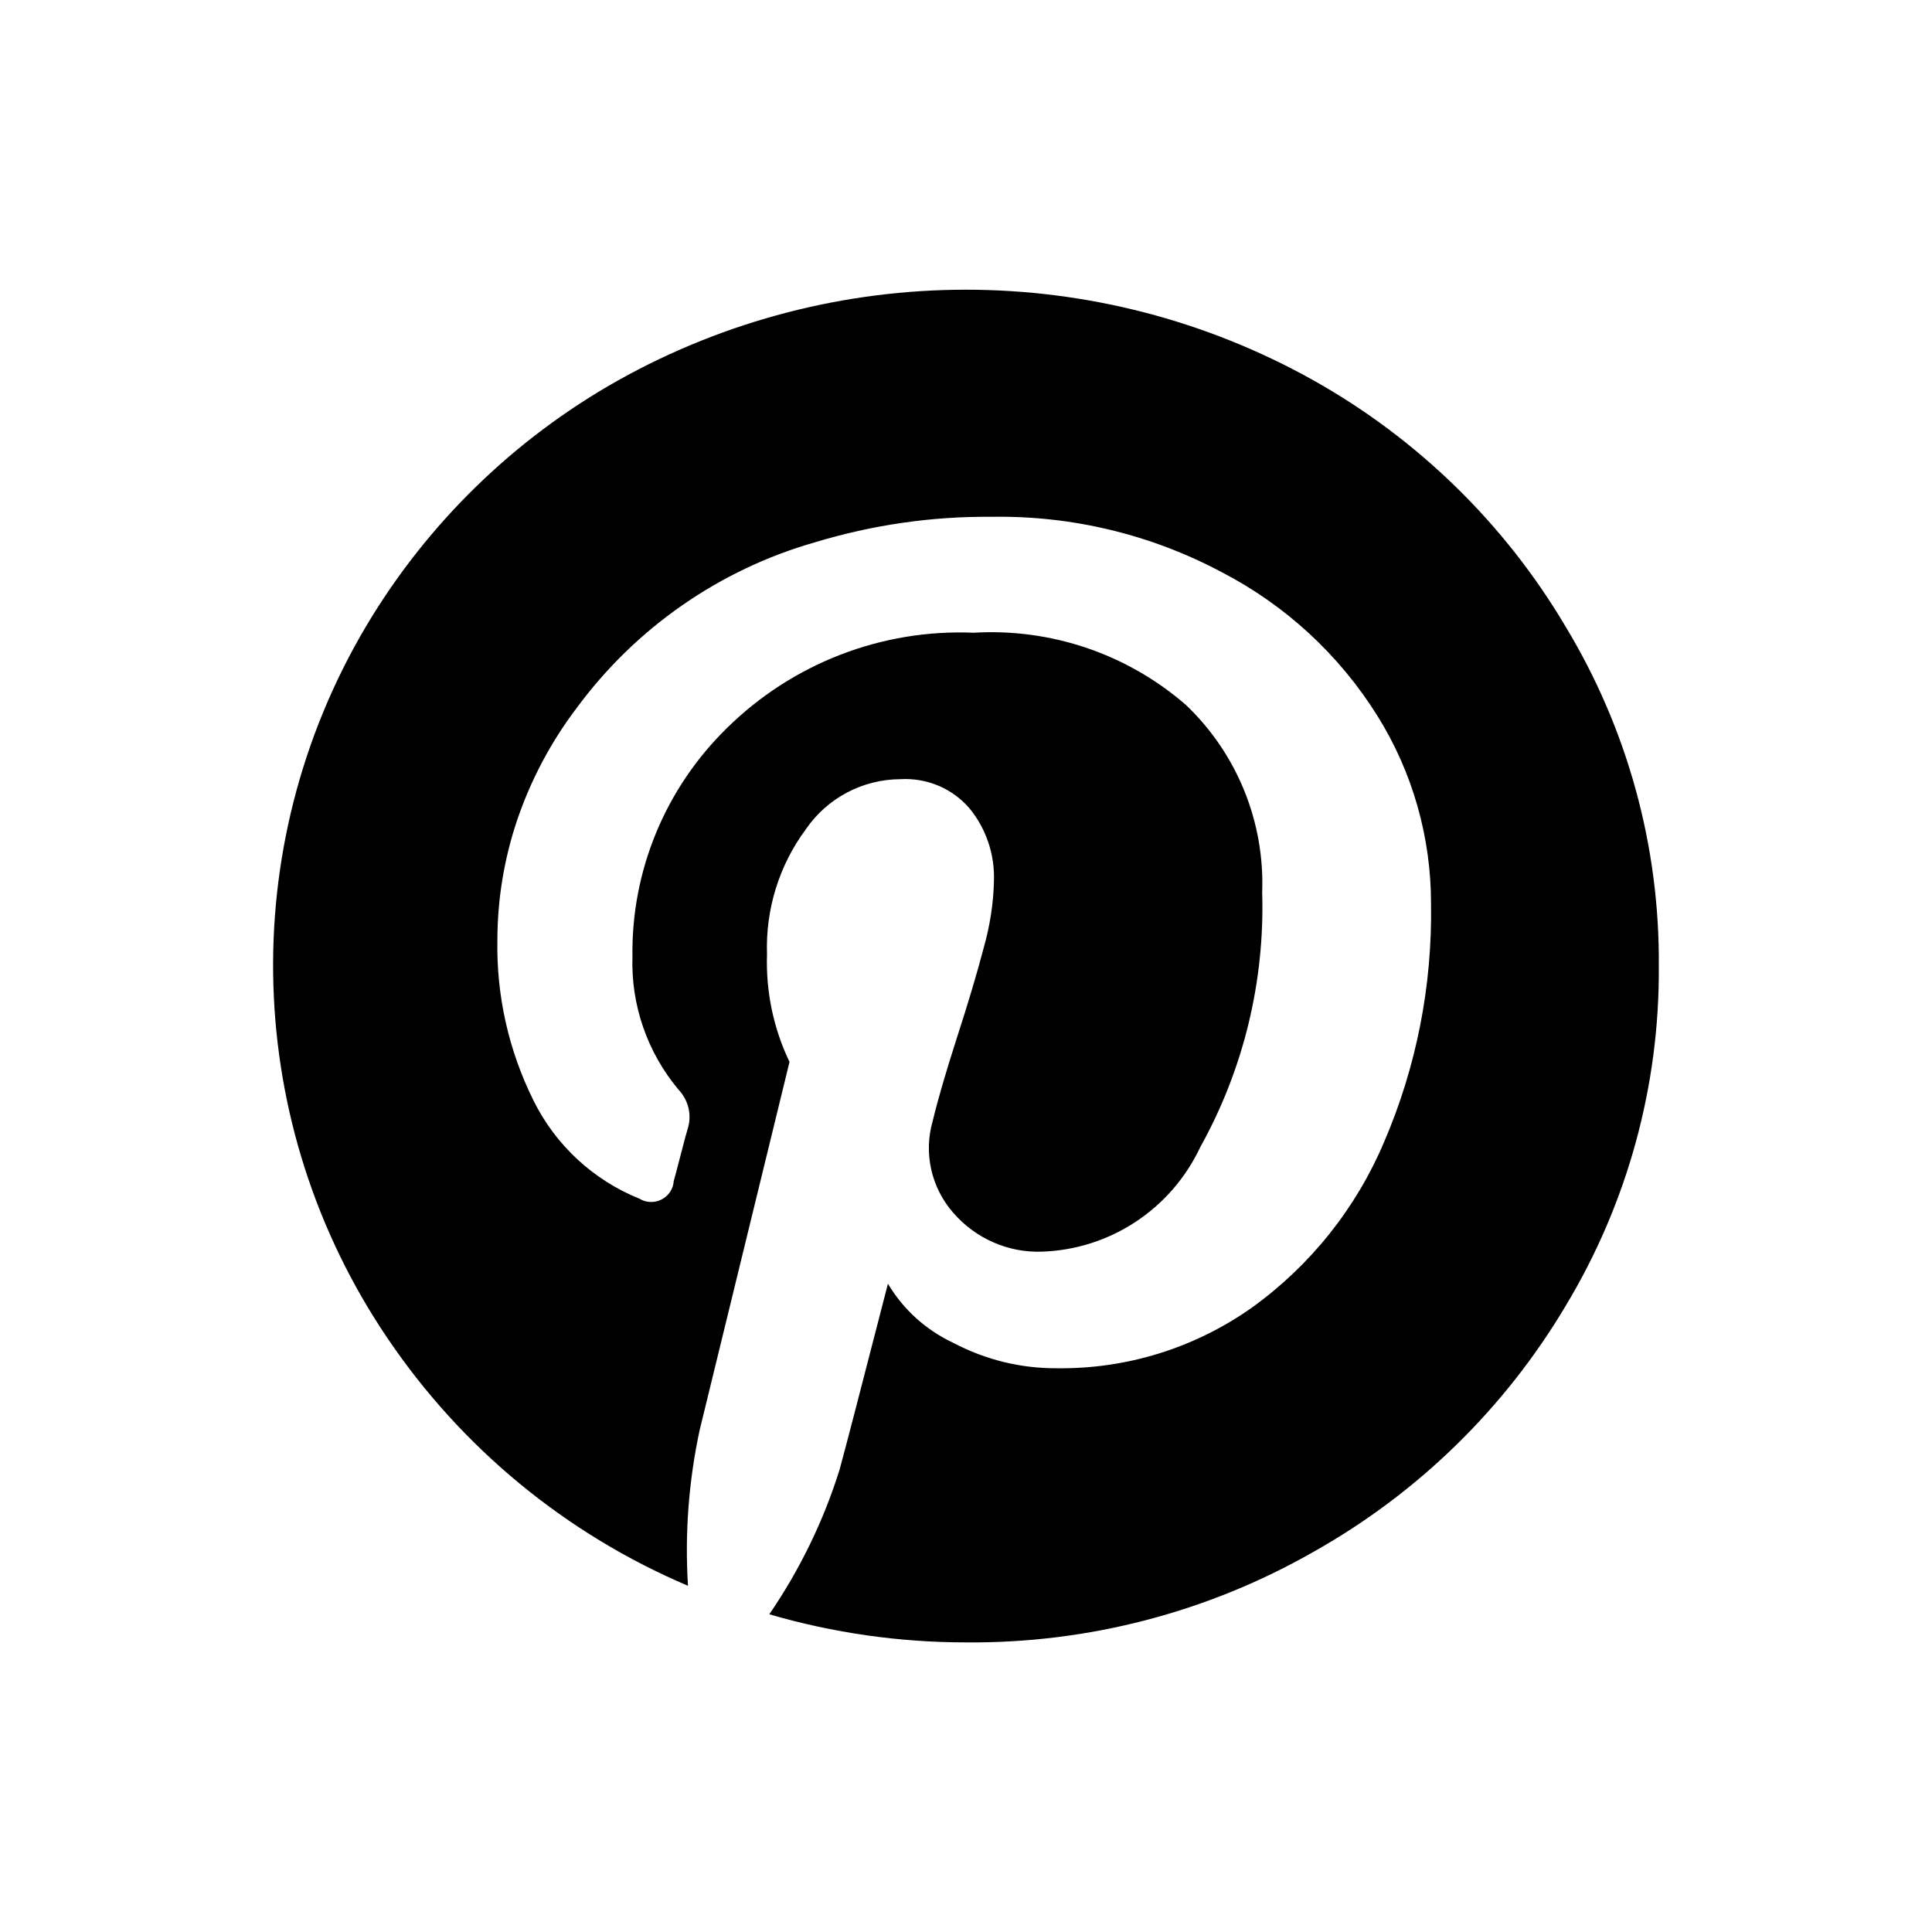 <?xml version="1.0" encoding="utf-8"?>
<!-- Generator: Adobe Illustrator 15.0.0, SVG Export Plug-In . SVG Version: 6.00 Build 0)  -->
<!DOCTYPE svg PUBLIC "-//W3C//DTD SVG 1.1//EN" "http://www.w3.org/Graphics/SVG/1.1/DTD/svg11.dtd">
<svg version="1.1" id="Layer_1" xmlns="http://www.w3.org/2000/svg" xmlns:xlink="http://www.w3.org/1999/xlink" x="0px" y="0px"
	 width="20px" height="20px" viewBox="0 0 20 20" enable-background="new 0 0 20 20" xml:space="preserve">
<path d="M17.172,10.002c0.009,1.236-0.324,2.453-0.963,3.514c-0.631,1.063-1.531,1.941-2.609,2.547
	c-1.096,0.627-2.338,0.95-3.6,0.939c-0.689,0-1.375-0.098-2.036-0.291c0.315-0.461,0.562-0.967,0.728-1.5
	c0.057-0.206,0.223-0.848,0.5-1.922c0.16,0.27,0.397,0.482,0.682,0.615c0.328,0.172,0.693,0.262,1.064,0.26
	c0.723,0.01,1.428-0.209,2.018-0.625c0.607-0.436,1.082-1.03,1.373-1.719c0.334-0.777,0.498-1.616,0.485-2.461
	c0.001-0.689-0.19-1.365-0.556-1.95c-0.395-0.632-0.951-1.144-1.611-1.486c-0.732-0.39-1.551-0.587-2.381-0.573
	c-0.62-0.006-1.236,0.084-1.83,0.264C7.449,5.896,6.584,6.498,5.975,7.322C5.703,7.679,5.492,8.078,5.349,8.503
	c-0.131,0.394-0.199,0.806-0.2,1.222c-0.012,0.577,0.116,1.15,0.374,1.668c0.228,0.461,0.618,0.823,1.097,1.016
	c0.108,0.066,0.252,0.033,0.32-0.076c0.02-0.031,0.032-0.068,0.034-0.105c0.013-0.043,0.037-0.138,0.075-0.283
	c0.037-0.146,0.062-0.236,0.074-0.273c0.039-0.141,0-0.288-0.1-0.393c-0.322-0.385-0.492-0.875-0.476-1.375
	c-0.013-0.89,0.341-1.743,0.976-2.365c0.678-0.67,1.604-1.029,2.555-0.989c0.803-0.048,1.592,0.22,2.199,0.748
	c0.529,0.504,0.816,1.211,0.789,1.94c0.028,0.92-0.193,1.832-0.64,2.635c-0.3,0.641-0.933,1.061-1.64,1.084
	c-0.35,0.013-0.687-0.137-0.916-0.4c-0.229-0.26-0.311-0.619-0.215-0.951c0.051-0.213,0.133-0.496,0.248-0.854
	c0.115-0.355,0.209-0.669,0.28-0.939c0.063-0.224,0.101-0.455,0.106-0.688c0.011-0.273-0.078-0.543-0.252-0.756
	C9.859,8.161,9.594,8.05,9.32,8.066c-0.392,0.002-0.758,0.196-0.979,0.52C8.064,8.96,7.924,9.416,7.94,9.88
	c-0.013,0.384,0.067,0.767,0.233,1.113l-0.93,3.81c-0.114,0.53-0.155,1.072-0.121,1.613c-1.262-0.536-2.342-1.425-3.11-2.562
	C2.517,11.648,2.43,8.777,3.789,6.484C4.42,5.422,5.32,4.544,6.398,3.938c2.237-1.252,4.965-1.252,7.2,0
	c1.078,0.605,1.979,1.484,2.608,2.547C16.848,7.546,17.182,8.763,17.172,10.002z"/>
</svg>
